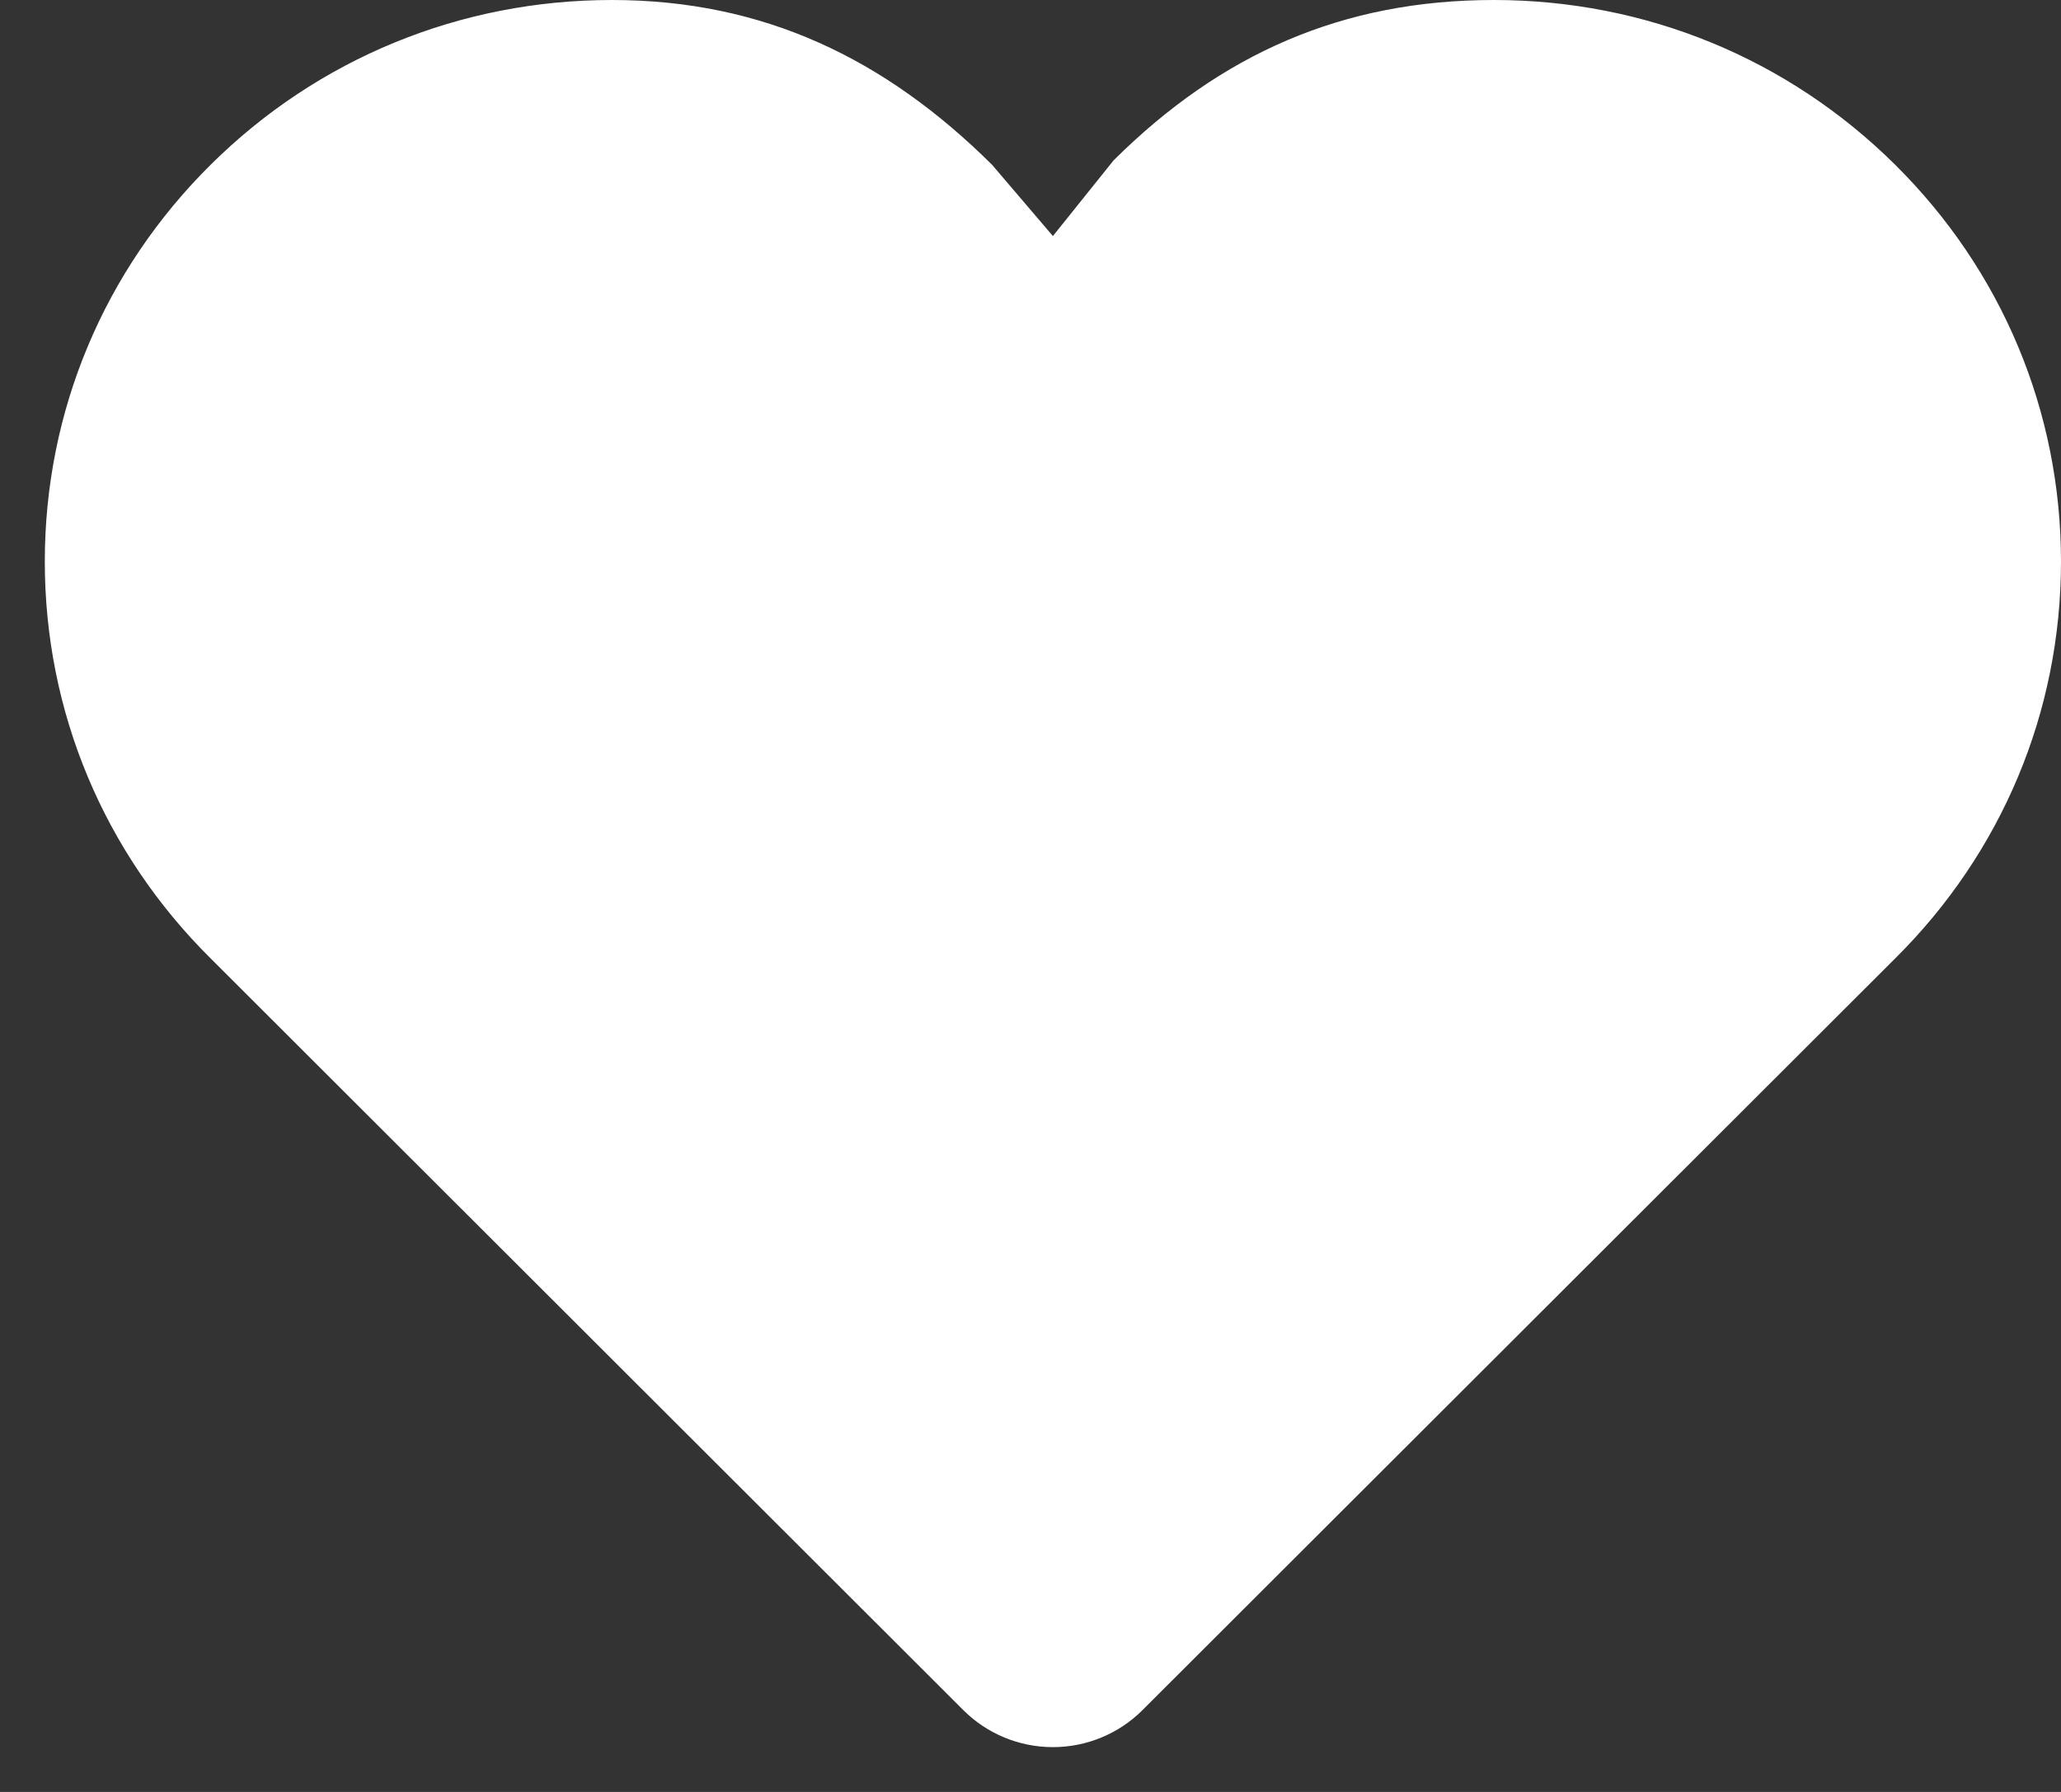 <?xml version="1.0" encoding="utf-8"?>
<!-- Generator: Adobe Illustrator 17.0.2, SVG Export Plug-In . SVG Version: 6.00 Build 0)  -->
<!DOCTYPE svg PUBLIC "-//W3C//DTD SVG 1.1//EN" "http://www.w3.org/Graphics/SVG/1.1/DTD/svg11.dtd">
<svg version="1.1" id="heart_copie_1_" xmlns="http://www.w3.org/2000/svg" xmlns:xlink="http://www.w3.org/1999/xlink" x="0px"
	 y="0px" width="46px" height="40px" viewBox="0 0 46 40" enable-background="new 0 0 46 40" xml:space="preserve">
<rect x="0" y="0" width="46" height="40" fill="#333333" stroke="none"/>
<g id="heart_copie">
	<g>
		<path fill-rule="evenodd" clip-rule="evenodd" fill="#FFFFFF" d="M42.293,3.672C39.902,1.304,36.724,0,33.344,0
			c-3.381,0-6.09,1.202-8.48,3.57c-0.001,0.001-0.003,0.002-0.004,0.003c0,0.001-0.001,0.001-0.001,0.001L23.5,5.269l-1.359-1.592
			c-0.001-0.002-0.003-0.003-0.004-0.004c0,0-0.001,0-0.001-0.001C19.746,1.304,17.037,0,13.656,0c-3.381,0-6.559,1.304-8.949,3.672
			C2.317,6.039,1,9.187,1,12.535c0,3.347,1.315,6.493,3.703,8.861l16.8,16.78C22.031,38.703,22.75,39,23.5,39
			c0.75,0,1.469-0.297,1.997-0.824l16.799-16.779C44.684,19.03,46,15.883,46,12.536C46,9.188,44.684,6.039,42.293,3.672z"/>
	</g>
</g>
</svg>
